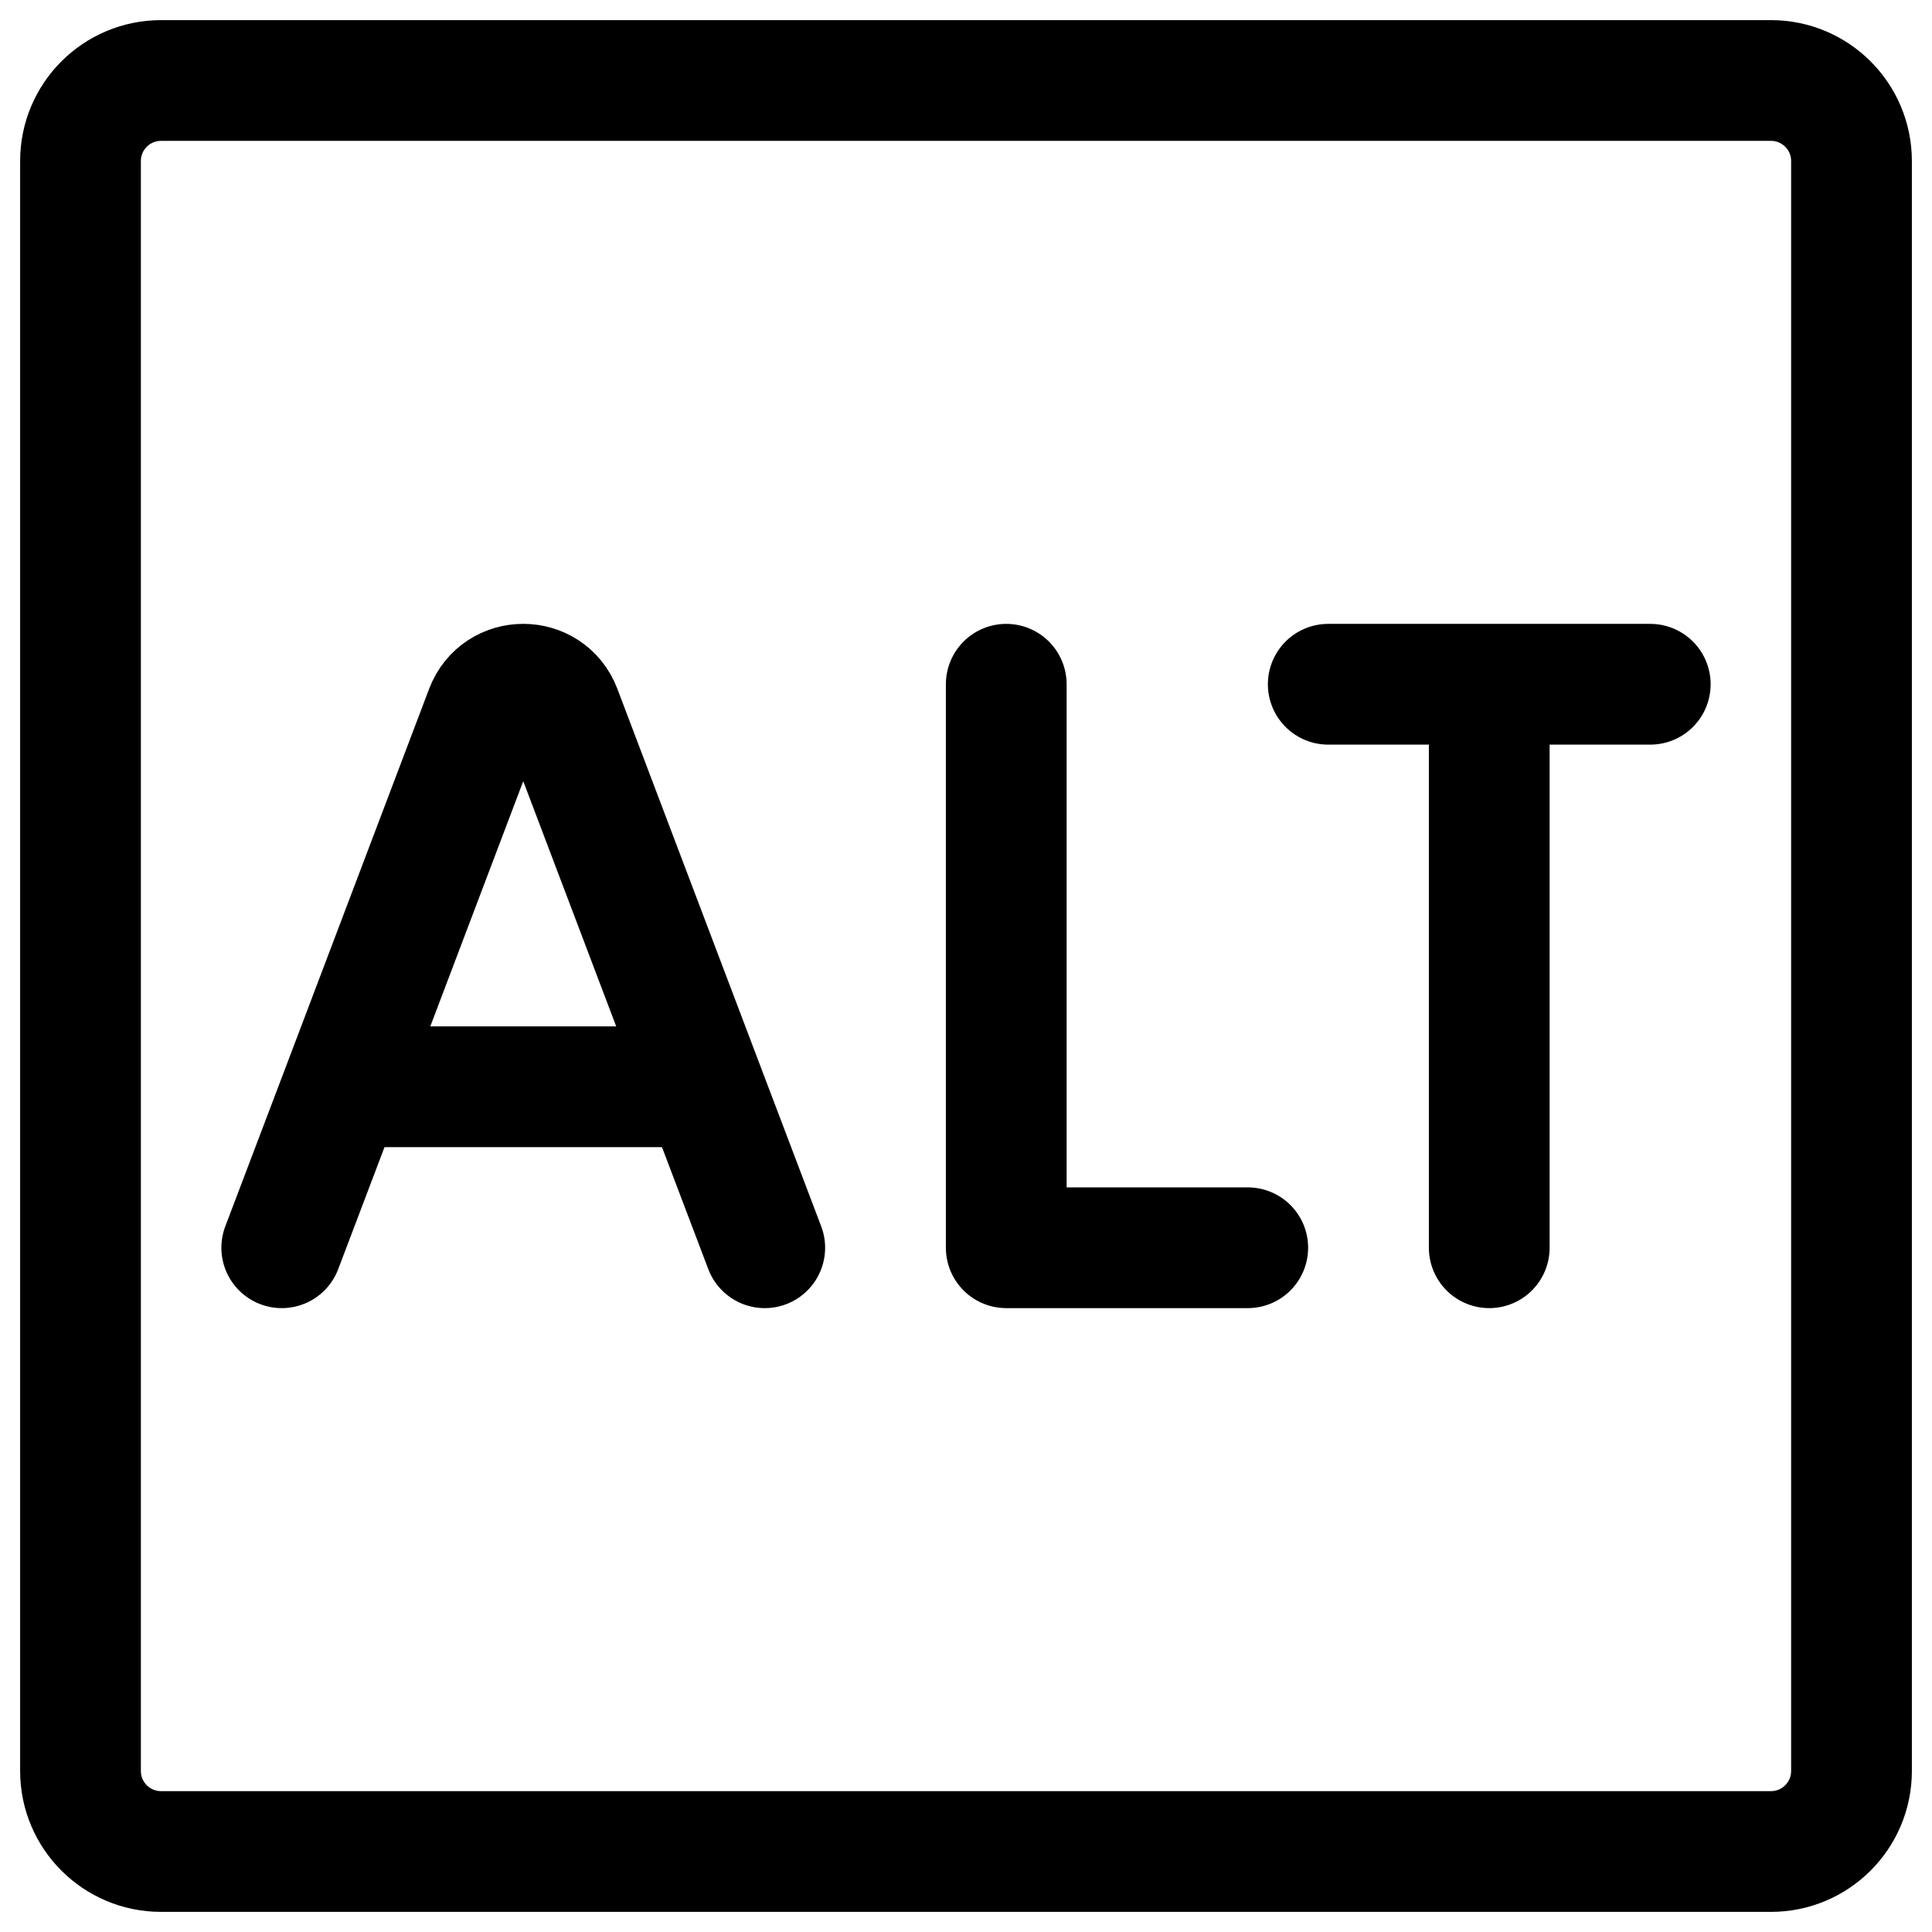 <svg width="24" height="24" viewBox="0 0 24 24" fill="none" xmlns="http://www.w3.org/2000/svg">
<g clip-path="url(#clip0_1607_7521)">
<path d="M12.5 8.5V15.5H15.5M18.5 8.5V15.5M18.5 8.5H16.5M18.5 8.5H20.5M3.5 15.5L4.259 13.5M4.259 13.5L6.032 8.823C6.196 8.392 6.804 8.392 6.968 8.823L8.741 13.5M4.259 13.5H8.741M8.741 13.5L9.5 15.5M2 23H22C22.552 23 23 22.552 23 22V2C23 1.448 22.552 1 22 1H2C1.448 1 1 1.448 1 2V22C1 22.552 1.448 23 2 23Z" stroke="black" stroke-width="1.5" stroke-linecap="round" stroke-linejoin="round"/>
</g>
<defs>
<clipPath id="clip0_1607_7521">
<rect width="24" height="24" fill="white"/>
</clipPath>
</defs>
</svg>
